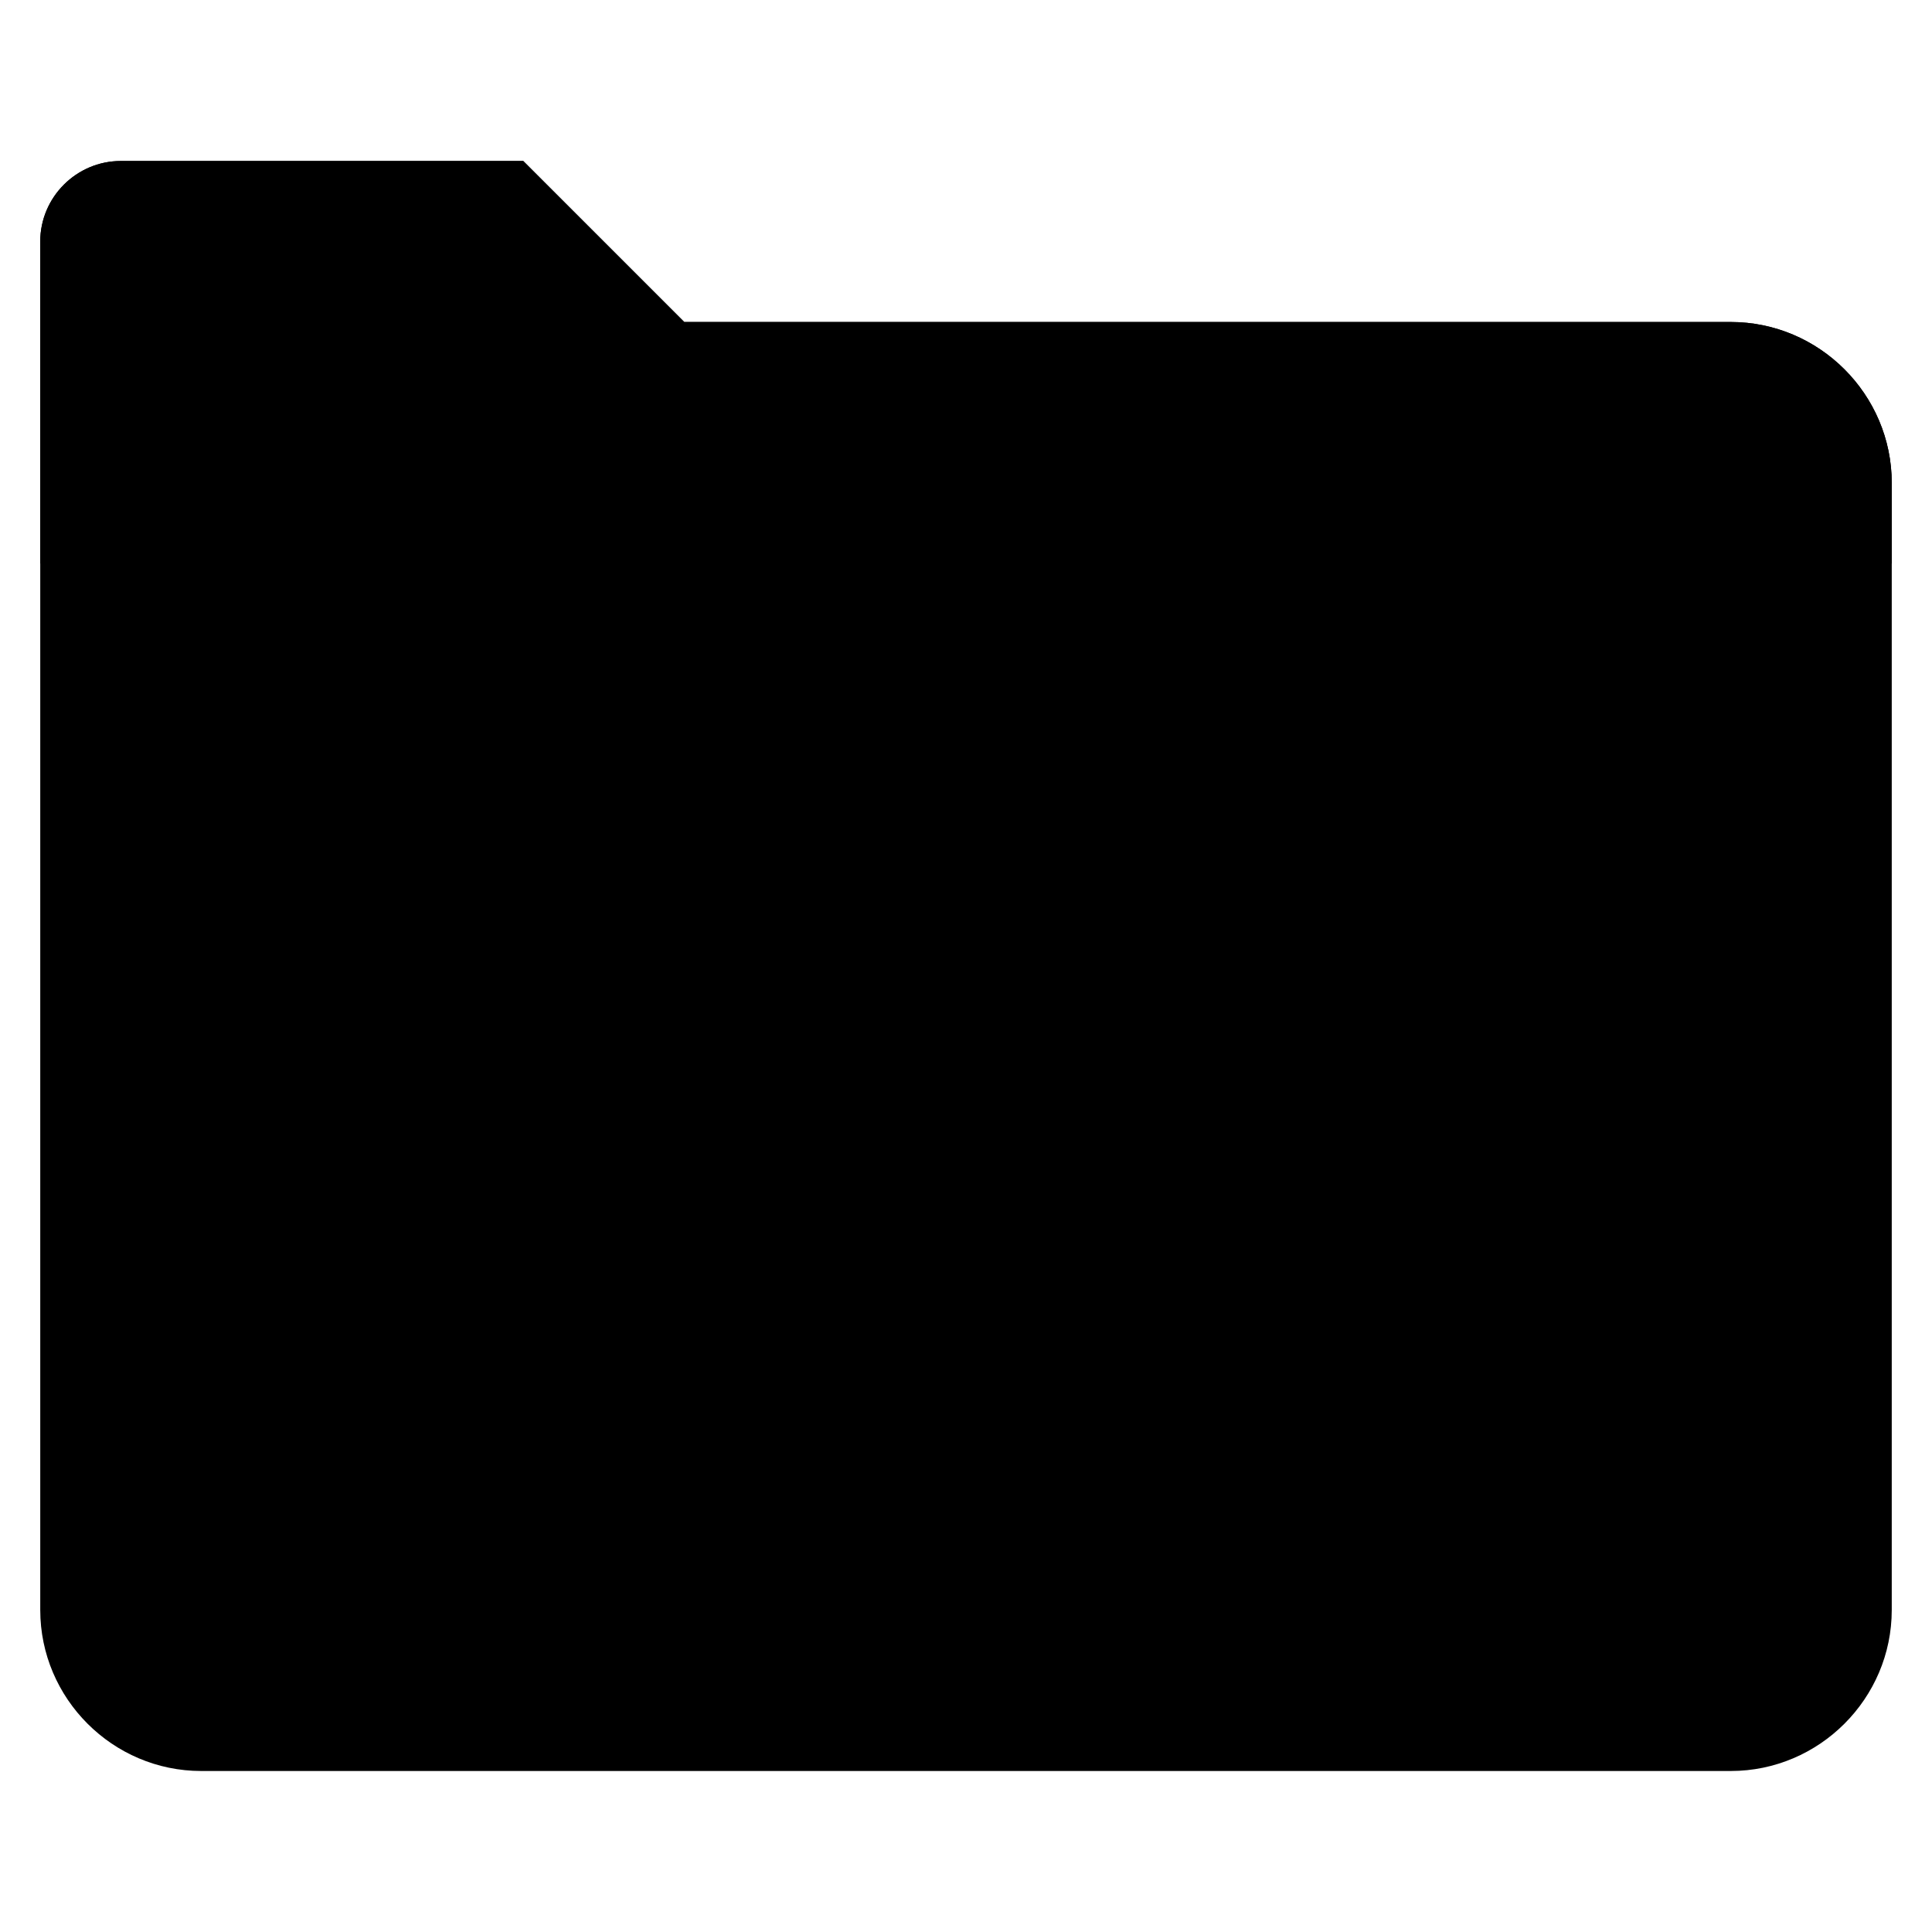 <?xml version="1.0" encoding="utf-8"?>
<svg version="1.1" id="Layer_1" xmlns="http://www.w3.org/2000/svg" xmlns:xlink="http://www.w3.org/1999/xlink" x="0px" y="0px"
	 viewBox="0 0 48 48" style="enable-background:new 0 0 48 48;" xml:space="preserve">
<g class='folder-icon'>
	<path class="st0" d="M17,8l-4-4H3C1.9,4,1,4.9,1,6v34c0,2.2,1.8,4,4,4h38c2.2,0,4-1.8,4-4V12c0-2.2-1.8-4-4-4H17z"/>
	<path class="st1" d="M47,14H1V6c0-1.1,0.9-2,2-2h10l4,4h26c2.2,0,4,1.8,4,4V14z"/>
</g>
</svg>
